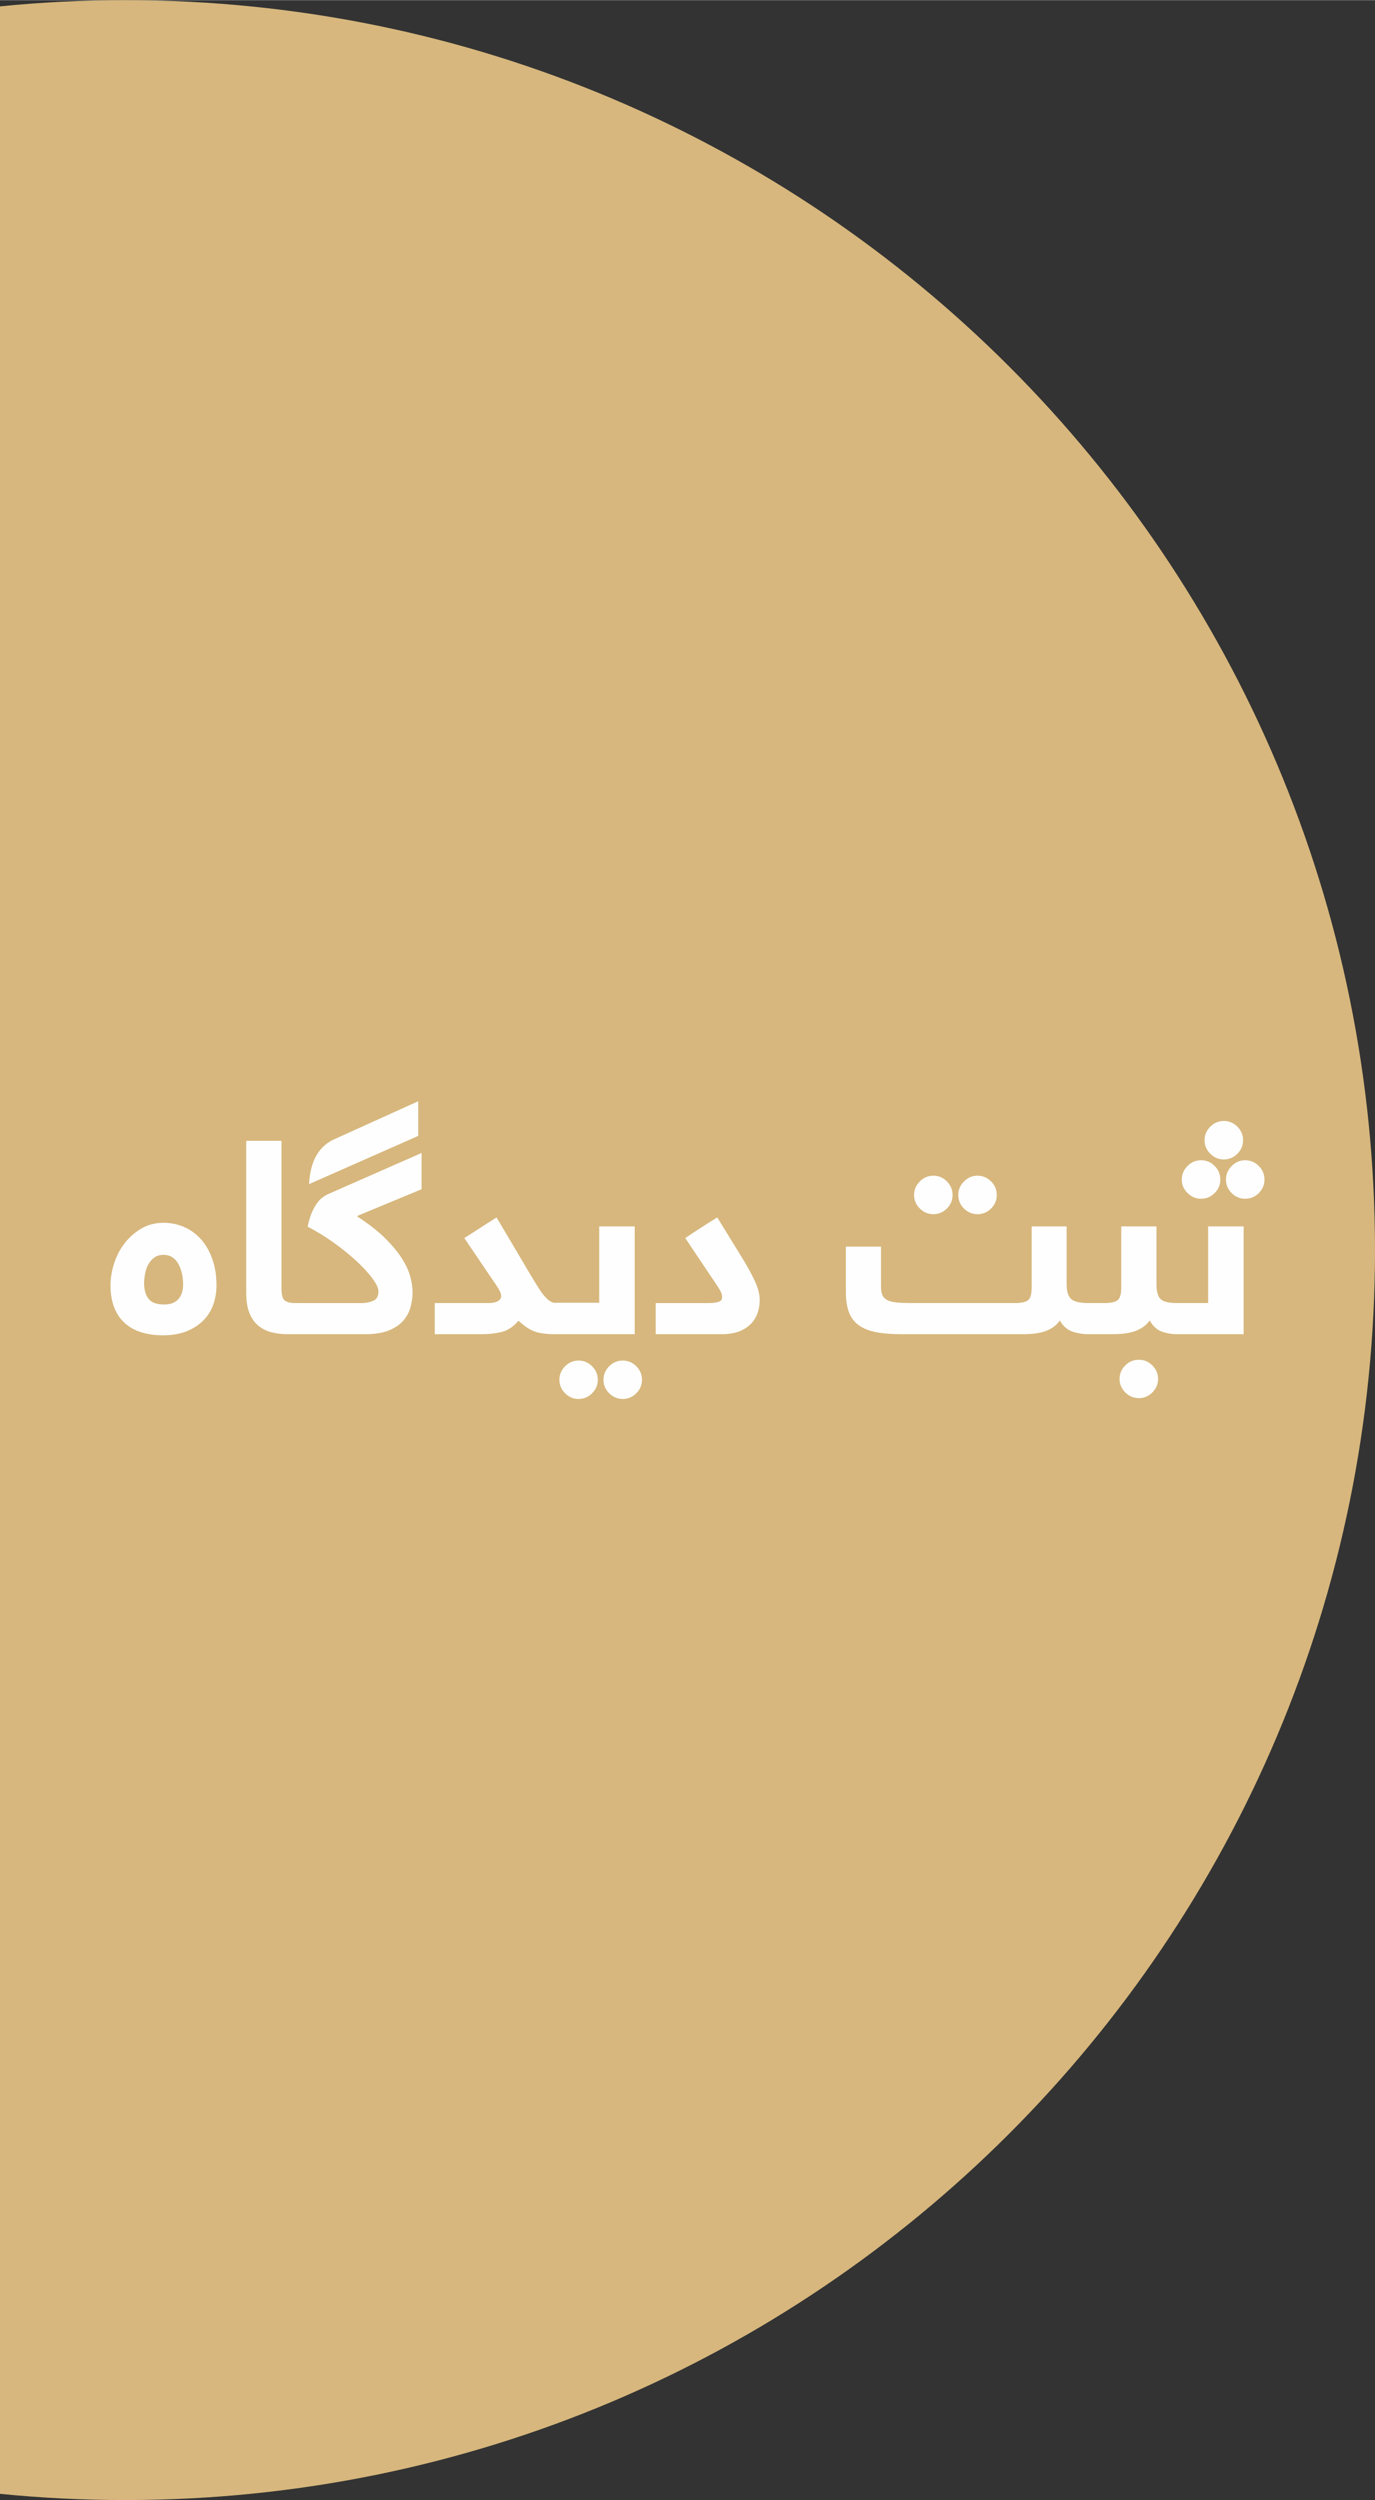 <?xml version="1.0" encoding="UTF-8"?>
<!DOCTYPE svg PUBLIC "-//W3C//DTD SVG 1.1//EN" "http://www.w3.org/Graphics/SVG/1.1/DTD/svg11.dtd">
<!-- Creator: CorelDRAW X7 -->
<svg xmlns="http://www.w3.org/2000/svg" xml:space="preserve" width="2.678in" height="4.869in" version="1.1" style="shape-rendering:geometricPrecision; text-rendering:geometricPrecision; image-rendering:optimizeQuality; fill-rule:evenodd; clip-rule:evenodd"
viewBox="0 0 26785 48693"
 xmlns:xlink="http://www.w3.org/1999/xlink">
 <rect x="0" y="0" width="26785" height="48693" fill="#333333" stroke="none"/>
 <defs>
  <style type="text/css">
   <![CDATA[
    .fil0 {fill:#D7B77D}
    .fil1 {fill:#FEFEFE;fill-rule:nonzero}
   ]]>
  </style>
 </defs>
 <g id="Layer_x0020_1">
  <g id="_2622979447648">
   <path class="fil0" d="M2438 0c-823,0 -1636,41 -2438,121l0 48451c802,80 1615,121 2438,121 13446,0 24347,-10900 24347,-24346 0,-13447 -10901,-24347 -24347,-24347z"/>
   <path class="fil1" d="M3186 24439c-70,0 -129,17 -176,50 -48,34 -87,77 -117,129 -29,52 -52,112 -65,179 -14,68 -21,133 -21,196 0,124 28,224 84,299 56,76 159,114 309,114 119,0 211,-35 273,-103 63,-69 94,-166 94,-289 0,-158 -32,-293 -97,-406 -66,-113 -161,-169 -284,-169zm-1033 596c0,-141 23,-285 71,-431 47,-146 115,-277 206,-393 90,-116 199,-211 324,-285 127,-74 270,-111 432,-111 148,0 284,29 410,86 125,56 233,137 325,241 90,104 163,231 216,382 53,152 80,321 80,511 0,124 -19,243 -58,359 -38,116 -100,219 -185,309 -86,91 -194,164 -325,219 -132,56 -291,84 -478,84 -152,0 -289,-20 -414,-57 -125,-39 -232,-98 -322,-177 -90,-79 -160,-181 -209,-305 -49,-123 -73,-268 -73,-432zm3889 634c0,119 -17,203 -51,248 -33,46 -85,68 -155,68l-222 0c-120,0 -230,-13 -330,-39 -99,-27 -185,-71 -257,-132 -73,-61 -129,-143 -169,-245 -41,-102 -61,-228 -61,-380l0 -2971 686 0 0 2875c0,125 22,203 65,235 44,33 107,50 188,50l100 0c27,0 53,2 78,8 26,7 48,19 68,37 19,20 34,48 45,87 10,38 15,91 15,159zm1017 -291c74,0 146,-15 212,-44 67,-29 101,-91 101,-183 0,-64 -40,-149 -119,-255 -79,-107 -184,-220 -314,-341 -131,-120 -279,-239 -443,-357 -166,-118 -333,-220 -503,-308 24,-117 53,-213 87,-288 35,-76 70,-137 105,-182 35,-45 69,-80 103,-103 33,-23 61,-40 81,-51l1843 -811 0 706 -1248 518 0 16c211,137 387,273 524,406 137,135 247,265 330,391 82,126 139,246 171,360 32,115 48,222 48,322 0,84 -12,173 -36,268 -22,94 -67,182 -133,264 -66,82 -160,148 -283,201 -122,52 -280,78 -476,78l-1278 0c-28,0 -54,-2 -79,-7 -25,-6 -47,-18 -68,-37 -19,-21 -34,-50 -44,-88 -11,-39 -15,-92 -15,-159 0,-120 16,-203 50,-249 33,-45 85,-67 156,-67l1228 0zm-1038 -2317c21,-427 173,-713 459,-859l1667 -755 0 675 -2126 939zm4817 2924c-102,0 -188,-5 -260,-15 -72,-10 -135,-26 -187,-48 -52,-21 -102,-48 -148,-83 -47,-33 -94,-72 -142,-117 -101,117 -211,190 -330,219 -118,29 -246,44 -384,44l-918 0 0 -607 1045 0c83,0 146,-14 188,-39 41,-26 61,-57 61,-93 0,-40 -16,-87 -50,-143 -33,-56 -96,-149 -187,-280l-481 -711 628 -402 634 1072c67,114 125,209 174,286 49,77 93,139 134,184 40,46 78,78 113,97 36,19 72,29 110,29 28,0 54,2 79,8 27,7 49,19 68,37 19,20 34,48 43,87 11,38 16,91 16,159 0,119 -17,203 -50,248 -33,46 -85,68 -156,68zm0 0c-27,0 -53,-2 -78,-7 -26,-6 -48,-19 -68,-40 -19,-22 -34,-52 -45,-91 -10,-38 -15,-91 -15,-158 0,-121 17,-203 51,-249 33,-45 85,-68 155,-68l835 0 0 -1487 691 0 0 2100 -1526 0zm59 887c0,-101 37,-189 111,-263 74,-74 162,-111 263,-111 101,0 189,37 263,111 74,74 111,162 111,263 0,101 -37,189 -111,263 -74,74 -162,111 -263,111 -101,0 -189,-37 -263,-111 -74,-74 -111,-162 -111,-263zm859 0c0,-101 37,-189 111,-263 73,-74 162,-111 265,-111 101,0 189,37 263,111 74,74 111,162 111,263 0,101 -37,189 -111,263 -74,74 -162,111 -263,111 -101,0 -190,-37 -265,-111 -74,-74 -111,-162 -111,-263zm3043 -1552c0,92 -15,177 -44,258 -29,81 -74,151 -133,211 -61,61 -138,108 -233,144 -96,35 -208,52 -337,52l-1279 0 0 -607 1034 0c81,0 144,-8 191,-24 47,-15 69,-45 69,-87 0,-21 -2,-42 -8,-63 -5,-20 -18,-49 -39,-86 -22,-37 -53,-85 -93,-145 -41,-61 -94,-140 -161,-238l-417 -623c104,-71 206,-138 308,-203 100,-66 205,-132 315,-199l459 745c124,200 216,368 277,502 61,134 91,255 91,363zm6401 665c-101,0 -203,-16 -305,-50 -102,-33 -185,-106 -249,-218 -43,61 -93,108 -150,144 -58,36 -120,64 -188,82 -66,18 -136,29 -208,35 -72,5 -143,7 -214,7l-2317 0c-207,0 -381,-15 -523,-44 -141,-30 -253,-80 -337,-146 -84,-67 -144,-154 -179,-259 -36,-106 -53,-234 -53,-385l0 -872 685 0 0 778c0,71 10,126 27,167 19,40 50,73 95,96 46,24 108,40 185,47 77,7 176,11 296,11l2010 0c121,0 204,-19 252,-56 47,-37 70,-120 70,-249l0 -1188 681 0 0 1129c0,130 27,224 82,279 55,56 169,85 340,85 28,0 54,2 79,8 25,7 47,19 67,37 20,20 35,48 45,87 11,38 15,91 15,159 0,119 -16,203 -50,248 -33,46 -85,68 -156,68zm-3394 -2711c0,-102 37,-190 111,-264 74,-75 162,-113 265,-113 102,0 189,37 263,111 74,74 111,163 111,266 0,101 -37,189 -111,263 -74,73 -161,110 -263,110 -101,0 -189,-37 -263,-110 -75,-74 -113,-162 -113,-263zm861 0c0,-102 37,-190 111,-264 74,-75 161,-113 263,-113 101,0 189,37 264,111 75,74 112,163 112,266 0,101 -37,189 -111,263 -74,73 -162,110 -265,110 -102,0 -189,-37 -263,-110 -74,-74 -111,-162 -111,-263zm2853 2104c120,0 204,-19 251,-56 48,-37 71,-120 71,-249l0 -1188 686 0 0 1129c0,130 24,224 73,279 49,56 158,85 329,85 27,0 53,2 78,8 25,7 47,19 66,37 19,20 33,48 45,87 11,38 17,91 17,159 0,119 -17,203 -50,248 -34,46 -86,68 -156,68 -101,0 -200,-16 -296,-50 -95,-33 -174,-106 -238,-218 -43,61 -94,108 -153,144 -59,36 -122,64 -189,82 -68,18 -138,29 -210,35 -72,5 -143,7 -213,7l-433 0c-27,0 -54,-2 -79,-7 -25,-6 -47,-18 -67,-37 -20,-21 -35,-50 -45,-88 -11,-39 -15,-92 -15,-159 0,-120 17,-203 50,-249 34,-45 85,-67 156,-67l322 0zm289 1478c0,-101 37,-189 111,-263 74,-74 162,-111 266,-111 101,0 188,37 262,111 74,74 111,162 111,263 0,101 -37,189 -111,263 -74,74 -161,111 -262,111 -102,0 -190,-37 -265,-111 -75,-74 -112,-162 -112,-263zm1726 -1478l0 -1493 691 0 0 2100 -1299 0c-27,0 -53,-2 -78,-7 -26,-6 -48,-18 -68,-37 -19,-21 -34,-50 -45,-88 -10,-39 -15,-92 -15,-159 0,-120 17,-203 50,-249 34,-45 86,-67 156,-67l608 0zm-514 -2405c0,-102 37,-189 111,-264 74,-75 163,-113 266,-113 101,0 189,37 263,111 74,74 111,163 111,266 0,101 -37,189 -111,263 -74,74 -162,110 -263,110 -101,0 -189,-36 -264,-110 -75,-74 -113,-162 -113,-263zm861 0c0,-102 37,-189 111,-264 74,-75 161,-113 263,-113 101,0 189,37 264,111 75,74 112,163 112,266 0,101 -37,189 -111,263 -74,74 -162,110 -265,110 -102,0 -189,-36 -263,-110 -74,-74 -111,-162 -111,-263zm-417 -766c0,-101 37,-189 110,-263 74,-75 163,-113 266,-113 101,0 189,37 263,111 74,74 111,162 111,265 0,102 -37,189 -111,263 -74,74 -162,111 -263,111 -101,0 -189,-37 -264,-111 -75,-74 -112,-161 -112,-263z"/>
  </g>
 </g>
</svg>
